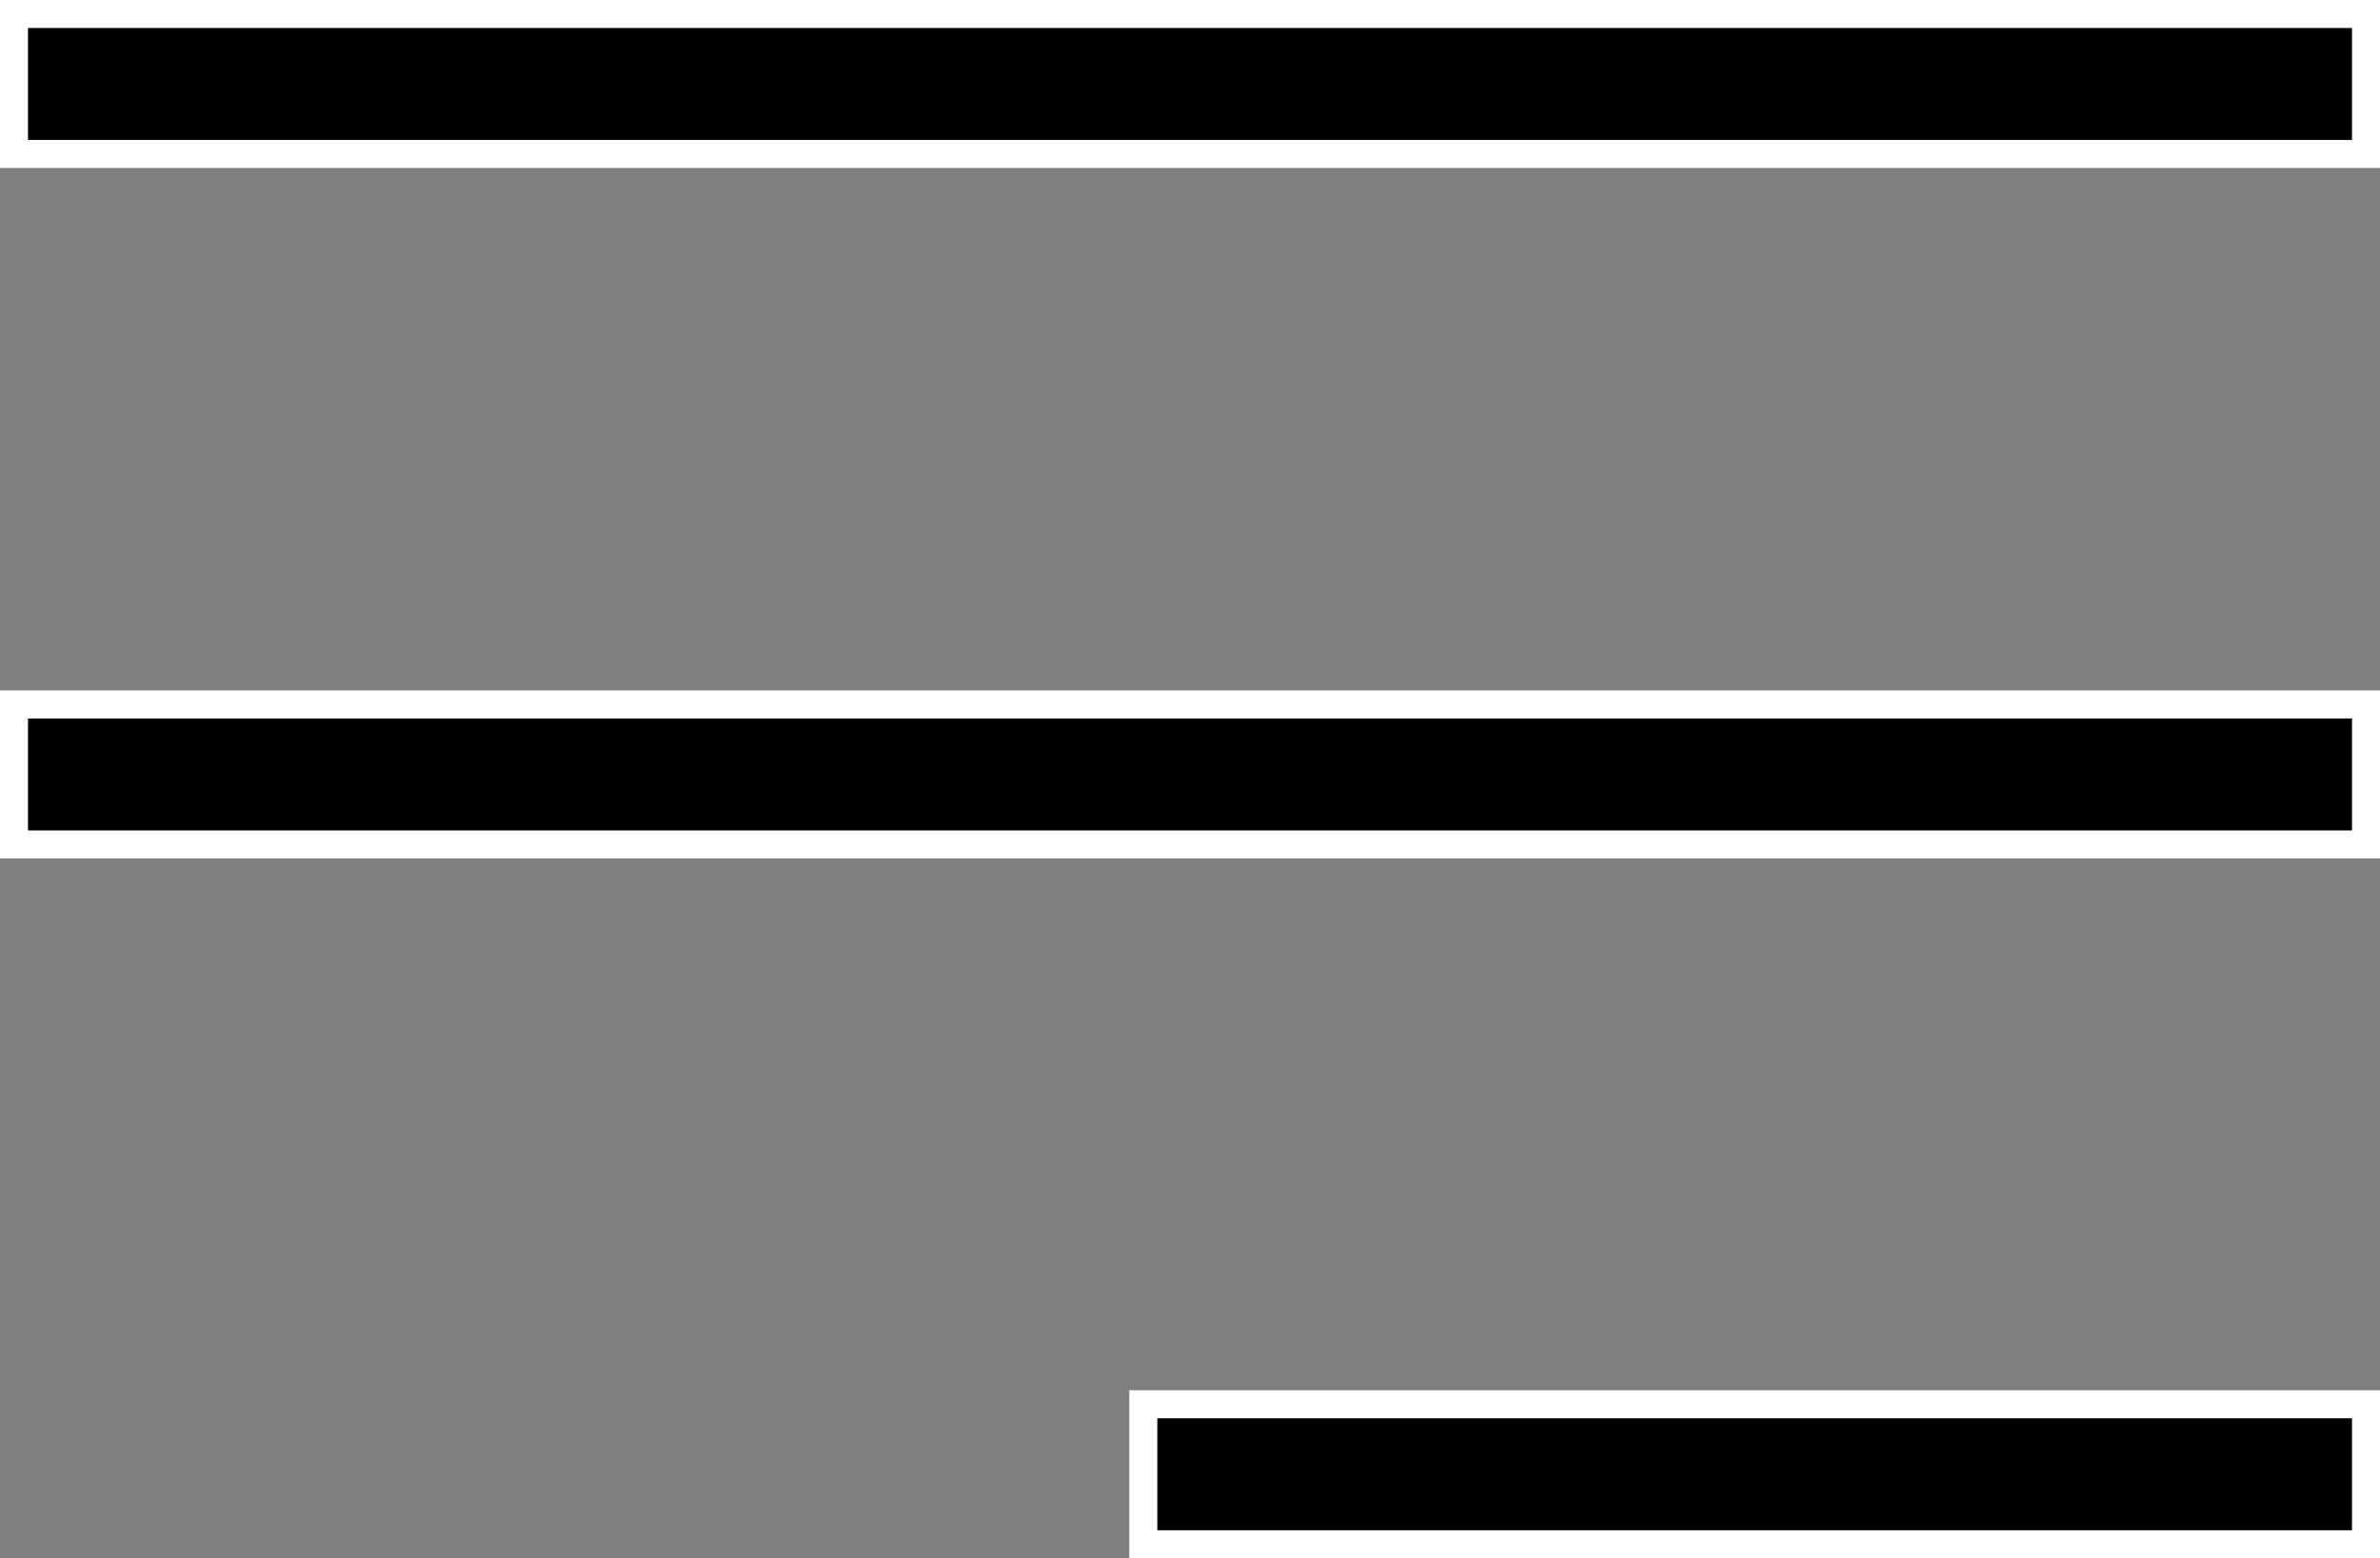 <svg xmlns="http://www.w3.org/2000/svg" width="255" height="167" viewBox="0 0 255 167">
  <rect x="0" y="0" width="255" height="167" fill="#808080" stroke="none"/>
  <g id="Group_1" data-name="Group 1" transform="translate(1.5 1.32)">
    <rect id="Rectangle_1" data-name="Rectangle 1" width="131" height="15" transform="translate(121 149.18)" stroke="#fff" stroke-width="3"/>
    <rect id="Rectangle_2" data-name="Rectangle 2" width="252" height="15" transform="translate(0 0.18)" stroke="#fff" stroke-width="3"/>
    <rect id="Rectangle_3" data-name="Rectangle 3" width="252" height="15" transform="translate(0 74.18)" stroke="#fff" stroke-width="3"/>
  </g>
</svg>
